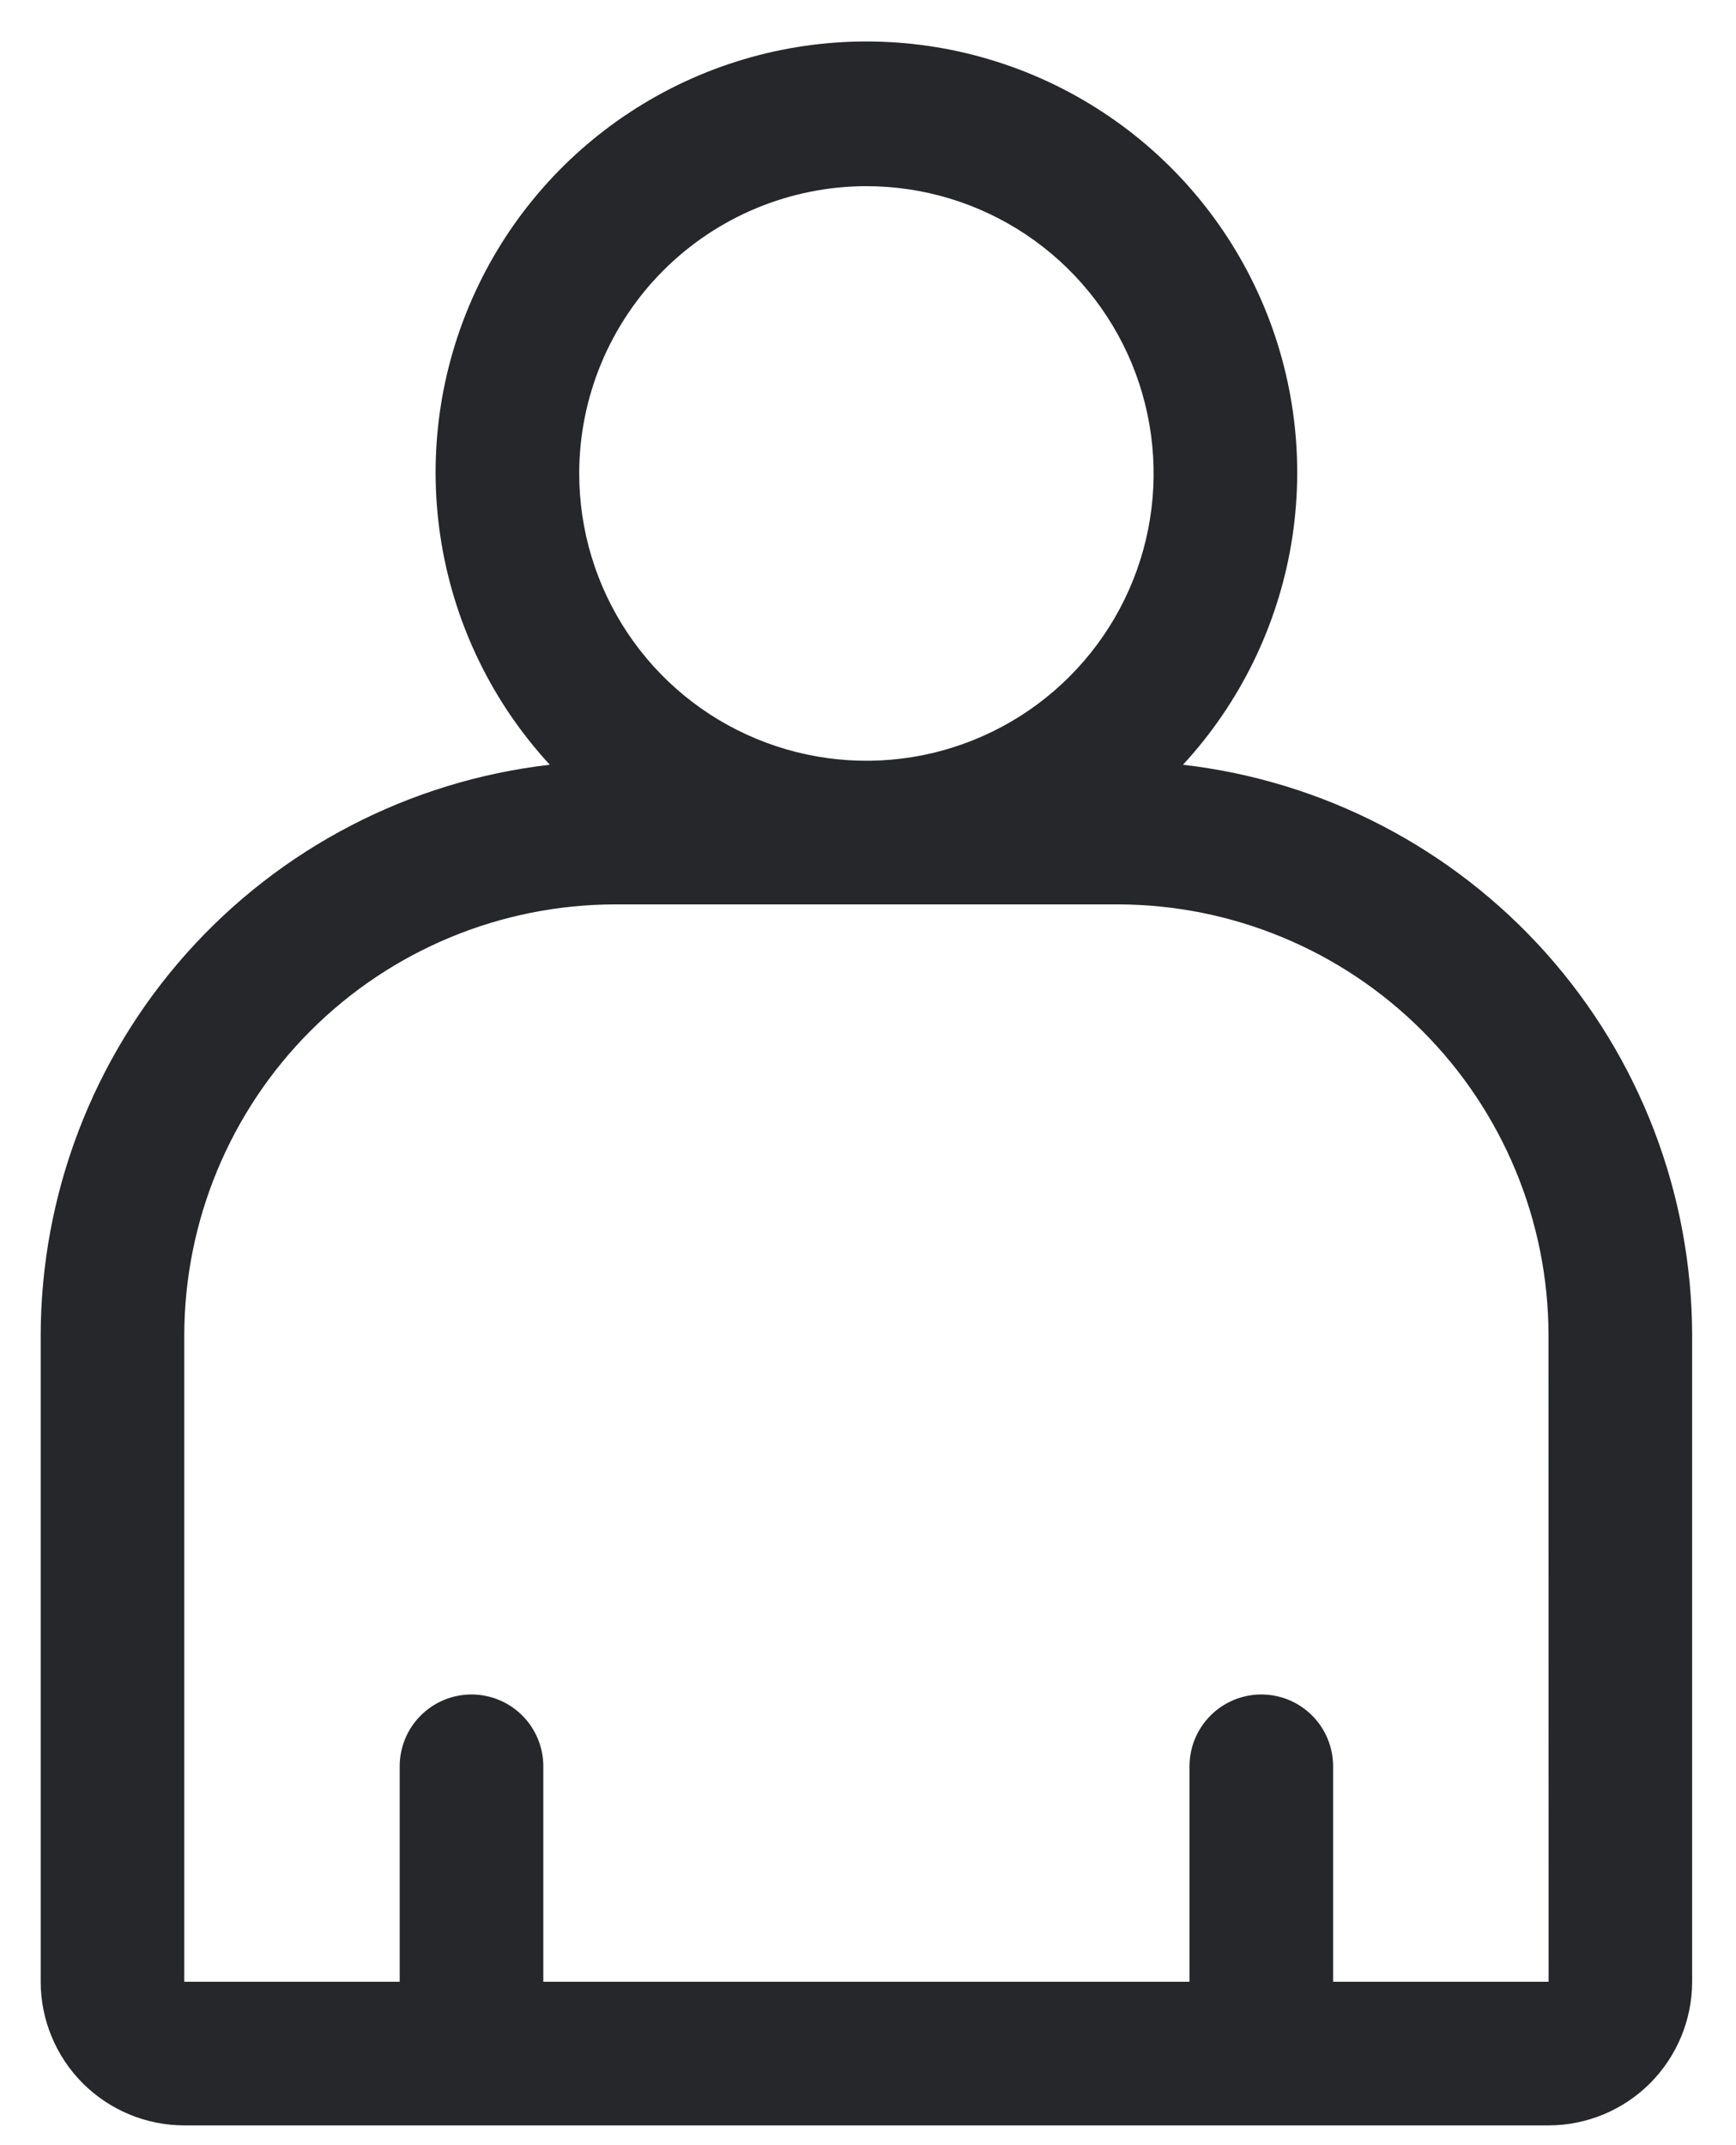 <svg width="34" height="42" viewBox="0 0 34 42" fill="none" xmlns="http://www.w3.org/2000/svg">
<path d="M23.169 14.973C24.281 13.768 25.018 12.264 25.29 10.647C25.561 9.03 25.356 7.368 24.698 5.866C24.04 4.363 22.959 3.085 21.586 2.188C20.213 1.29 18.609 0.812 16.969 0.812C15.329 0.812 13.724 1.29 12.352 2.188C10.979 3.085 9.898 4.363 9.24 5.866C8.582 7.368 8.376 9.03 8.648 10.647C8.919 12.264 9.656 13.768 10.768 14.973C8.026 15.289 5.495 16.602 3.657 18.661C1.819 20.721 0.801 23.384 0.797 26.145V38.801C0.798 39.547 1.094 40.261 1.622 40.789C2.149 41.316 2.864 41.612 3.609 41.613H30.328C31.074 41.612 31.789 41.316 32.316 40.789C32.843 40.261 33.14 39.547 33.141 38.801V26.145C33.137 23.384 32.119 20.721 30.28 18.661C28.442 16.602 25.911 15.289 23.169 14.973ZM16.969 3.645C18.081 3.645 19.169 3.975 20.094 4.593C21.019 5.211 21.74 6.089 22.166 7.117C22.591 8.145 22.703 9.276 22.486 10.367C22.269 11.458 21.733 12.46 20.946 13.247C20.16 14.034 19.157 14.569 18.066 14.787C16.975 15.004 15.844 14.892 14.816 14.466C13.788 14.041 12.91 13.32 12.292 12.395C11.674 11.47 11.344 10.382 11.344 9.27C11.345 7.778 11.939 6.349 12.993 5.294C14.048 4.24 15.477 3.646 16.969 3.645ZM30.33 38.801H26.109V34.582C26.109 34.209 25.961 33.851 25.698 33.588C25.434 33.324 25.076 33.176 24.703 33.176C24.33 33.176 23.973 33.324 23.709 33.588C23.445 33.851 23.297 34.209 23.297 34.582V38.801H10.641V34.582C10.641 34.209 10.492 33.851 10.229 33.588C9.965 33.324 9.607 33.176 9.234 33.176C8.861 33.176 8.504 33.324 8.24 33.588C7.976 33.851 7.828 34.209 7.828 34.582V38.801H3.609V26.145C3.612 23.908 4.502 21.763 6.083 20.181C7.665 18.599 9.81 17.71 12.047 17.707H21.891C24.128 17.71 26.272 18.599 27.854 20.181C29.436 21.763 30.326 23.908 30.328 26.145L30.33 38.801Z" fill="#25272A"/>
</svg>
